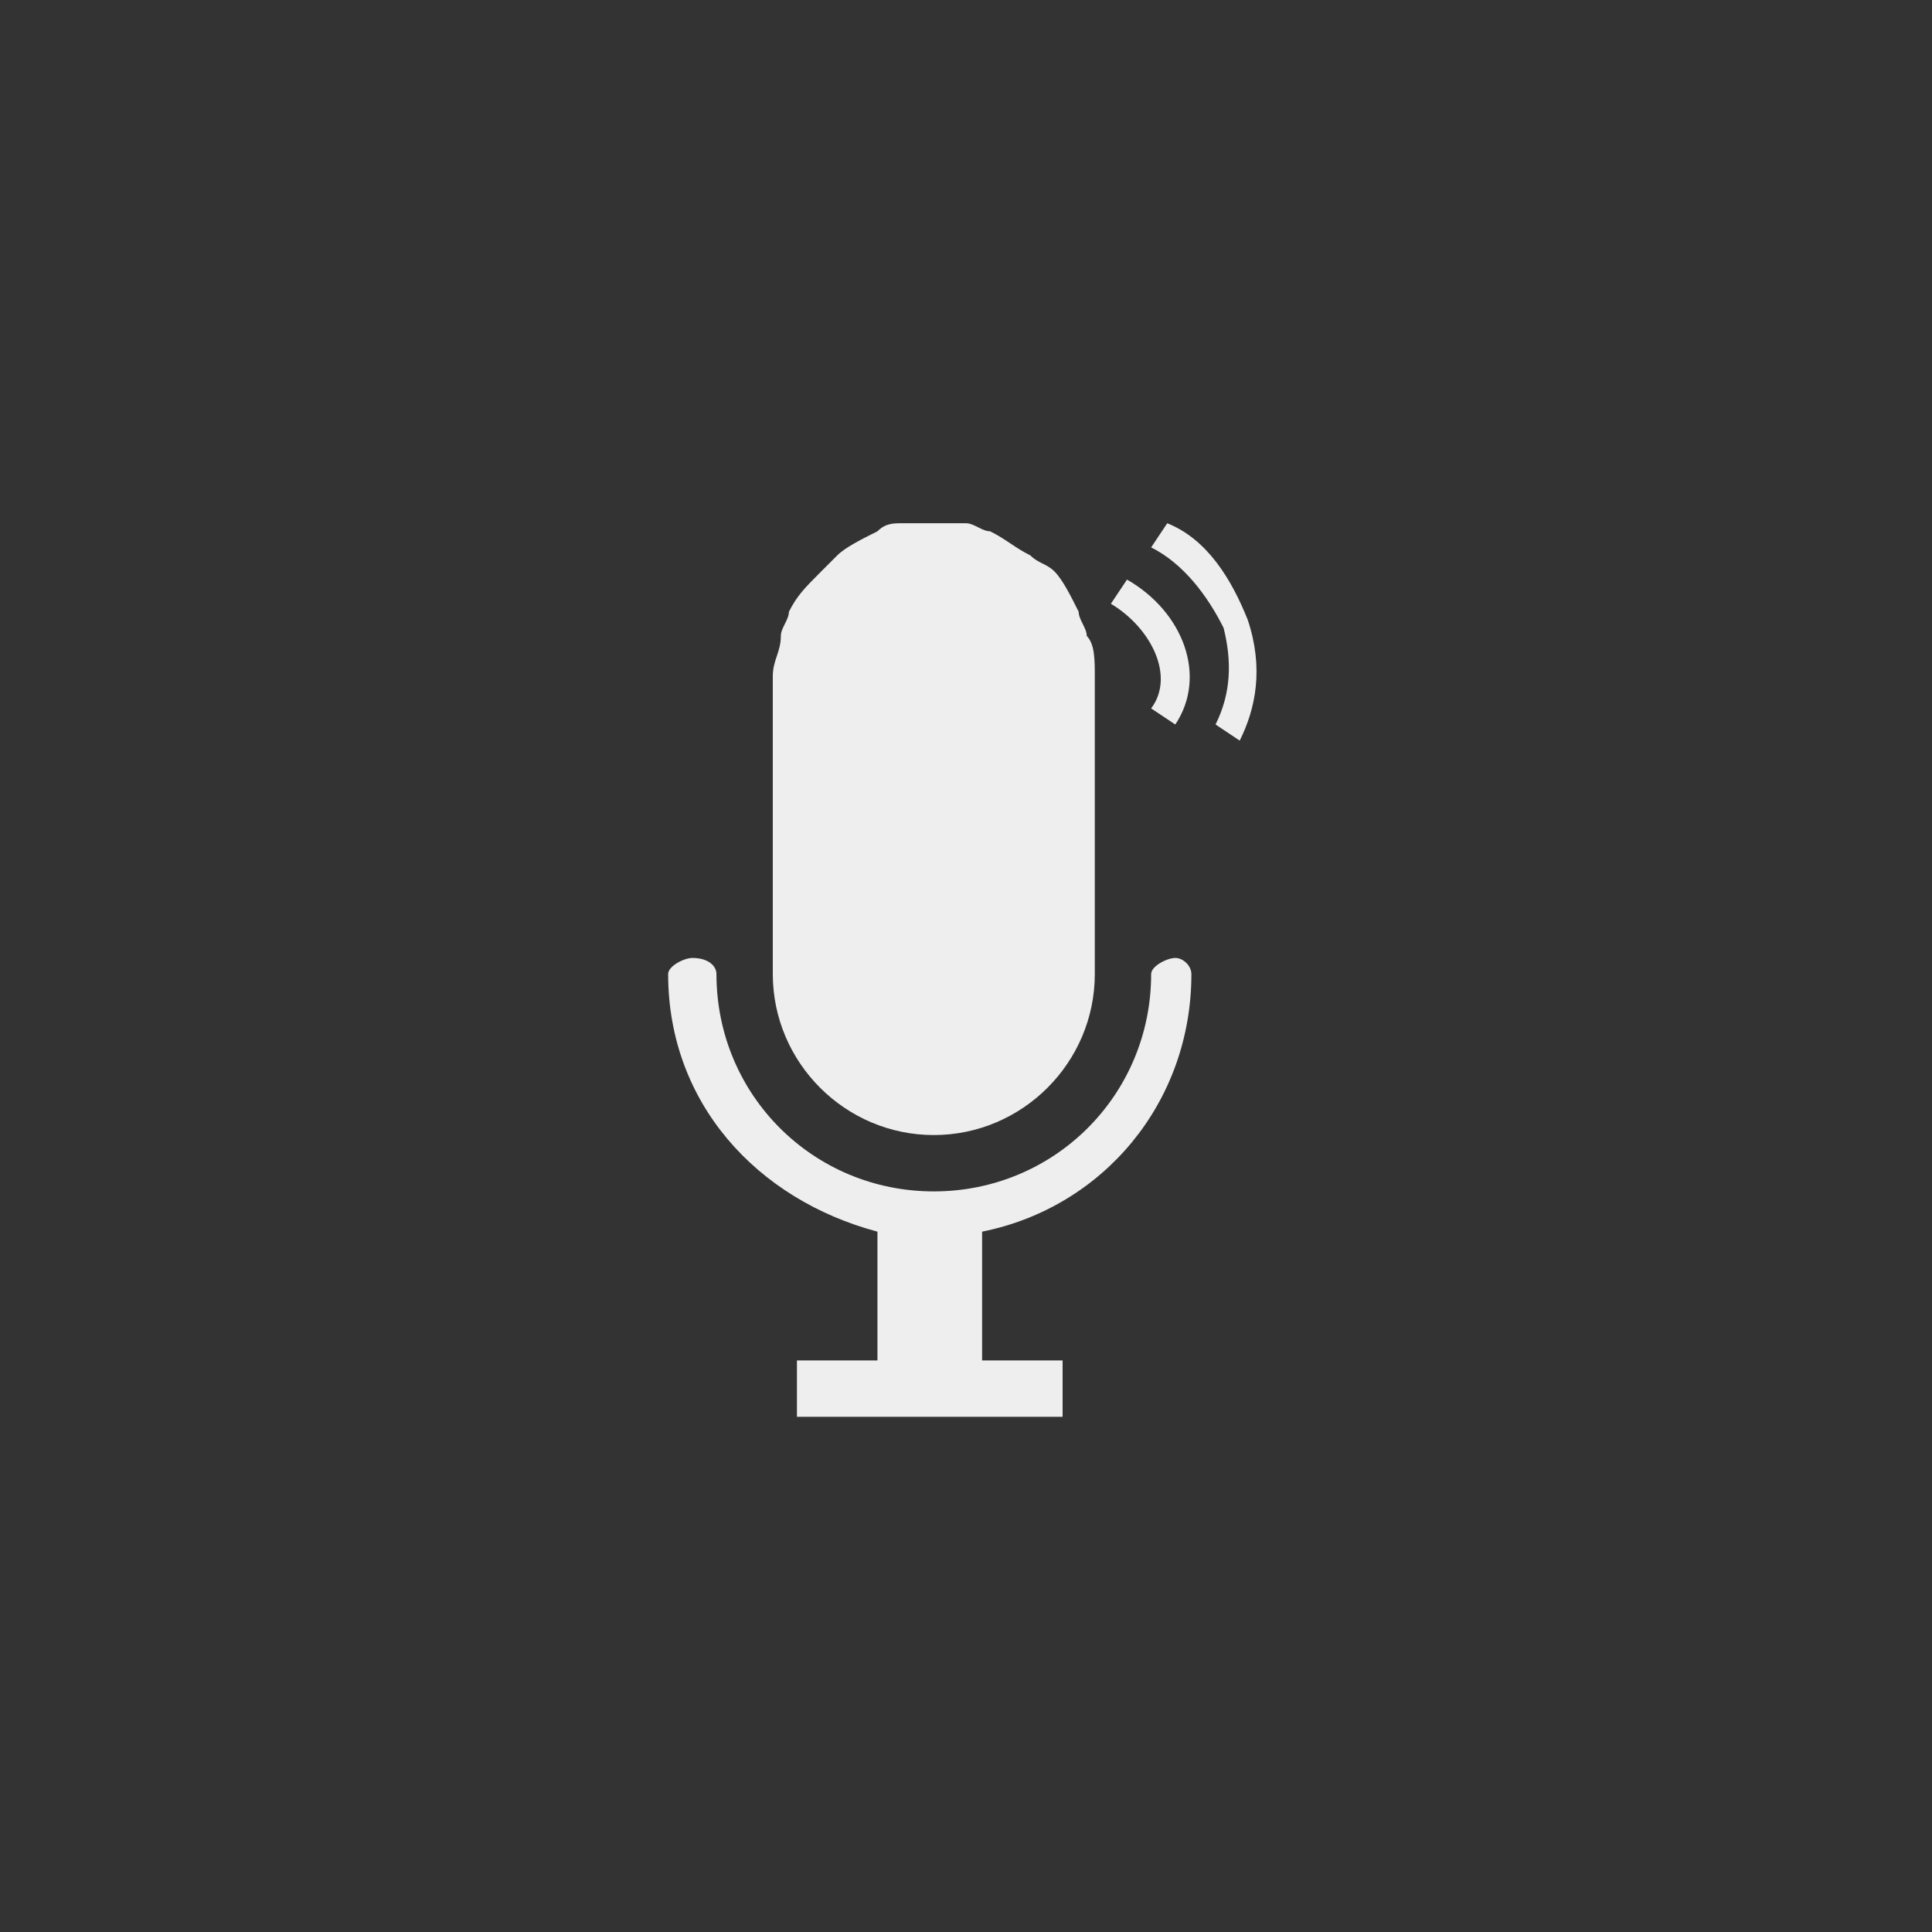 <?xml version="1.0" encoding="utf-8"?>
<!-- Generator: Adobe Illustrator 25.2.3, SVG Export Plug-In . SVG Version: 6.00 Build 0)  -->
<svg version="1.1" id="Layer_1" xmlns="http://www.w3.org/2000/svg" xmlns:xlink="http://www.w3.org/1999/xlink" x="0px" y="0px"
	 viewBox="0 0 24 24" style="enable-background:new 0 0 24 24;" xml:space="preserve">
<rect x="0" y="0" width="24" height="24" fill="#333333" stroke="none"/>
<style type="text/css">
	.st0{fill:#EEEEEE;}
</style>
<g>
	<path class="st0" d="M11.6,14.1c1.1,0,2-0.9,2-2v-1.7v-2c0-0.2,0-0.4-0.1-0.5v0c0-0.1-0.1-0.2-0.1-0.3c0,0,0,0,0,0
		c-0.1-0.2-0.2-0.4-0.3-0.5c0,0,0,0,0,0C13,7,12.9,7,12.8,6.9c0,0,0,0,0,0c-0.2-0.1-0.3-0.2-0.5-0.3c0,0,0,0,0,0
		c-0.1,0-0.2-0.1-0.3-0.1c0,0,0,0-0.1,0c-0.1,0-0.2,0-0.3,0c-0.1,0-0.2,0-0.3,0c0,0,0,0-0.1,0c-0.1,0-0.2,0-0.3,0.1c0,0,0,0,0,0
		c-0.2,0.1-0.4,0.2-0.5,0.3c0,0,0,0,0,0C10.3,7,10.3,7,10.2,7.1c0,0,0,0,0,0C10,7.3,9.9,7.4,9.8,7.6c0,0,0,0,0,0
		c0,0.1-0.1,0.2-0.1,0.3v0c0,0.2-0.1,0.3-0.1,0.5v2v1.7C9.6,13.2,10.5,14.1,11.6,14.1z"/>
	<path class="st0" d="M14.6,11.9c-0.1,0-0.3,0.1-0.3,0.2c0,1.5-1.2,2.7-2.7,2.7s-2.7-1.2-2.7-2.7c0-0.1-0.1-0.2-0.3-0.2
		c-0.1,0-0.3,0.1-0.3,0.2c0,1.6,1.1,2.8,2.6,3.2v1.6h-1v0.7h1h1.3h1v-0.7h-1v-1.6c1.5-0.3,2.6-1.6,2.6-3.2
		C14.8,12,14.7,11.9,14.6,11.9z"/>
	<path class="st0" d="M14.3,8.8L14.6,9C15,8.4,14.7,7.6,14,7.2l-0.2,0.3C14.3,7.8,14.6,8.4,14.3,8.8z"/>
	<path class="st0" d="M15.5,7.7c-0.2-0.5-0.5-1-1-1.2l-0.2,0.3c0.4,0.2,0.7,0.6,0.9,1c0.1,0.4,0.1,0.8-0.1,1.2l0.3,0.2
		C15.6,8.8,15.7,8.3,15.5,7.7z"/>
</g>
</svg>
